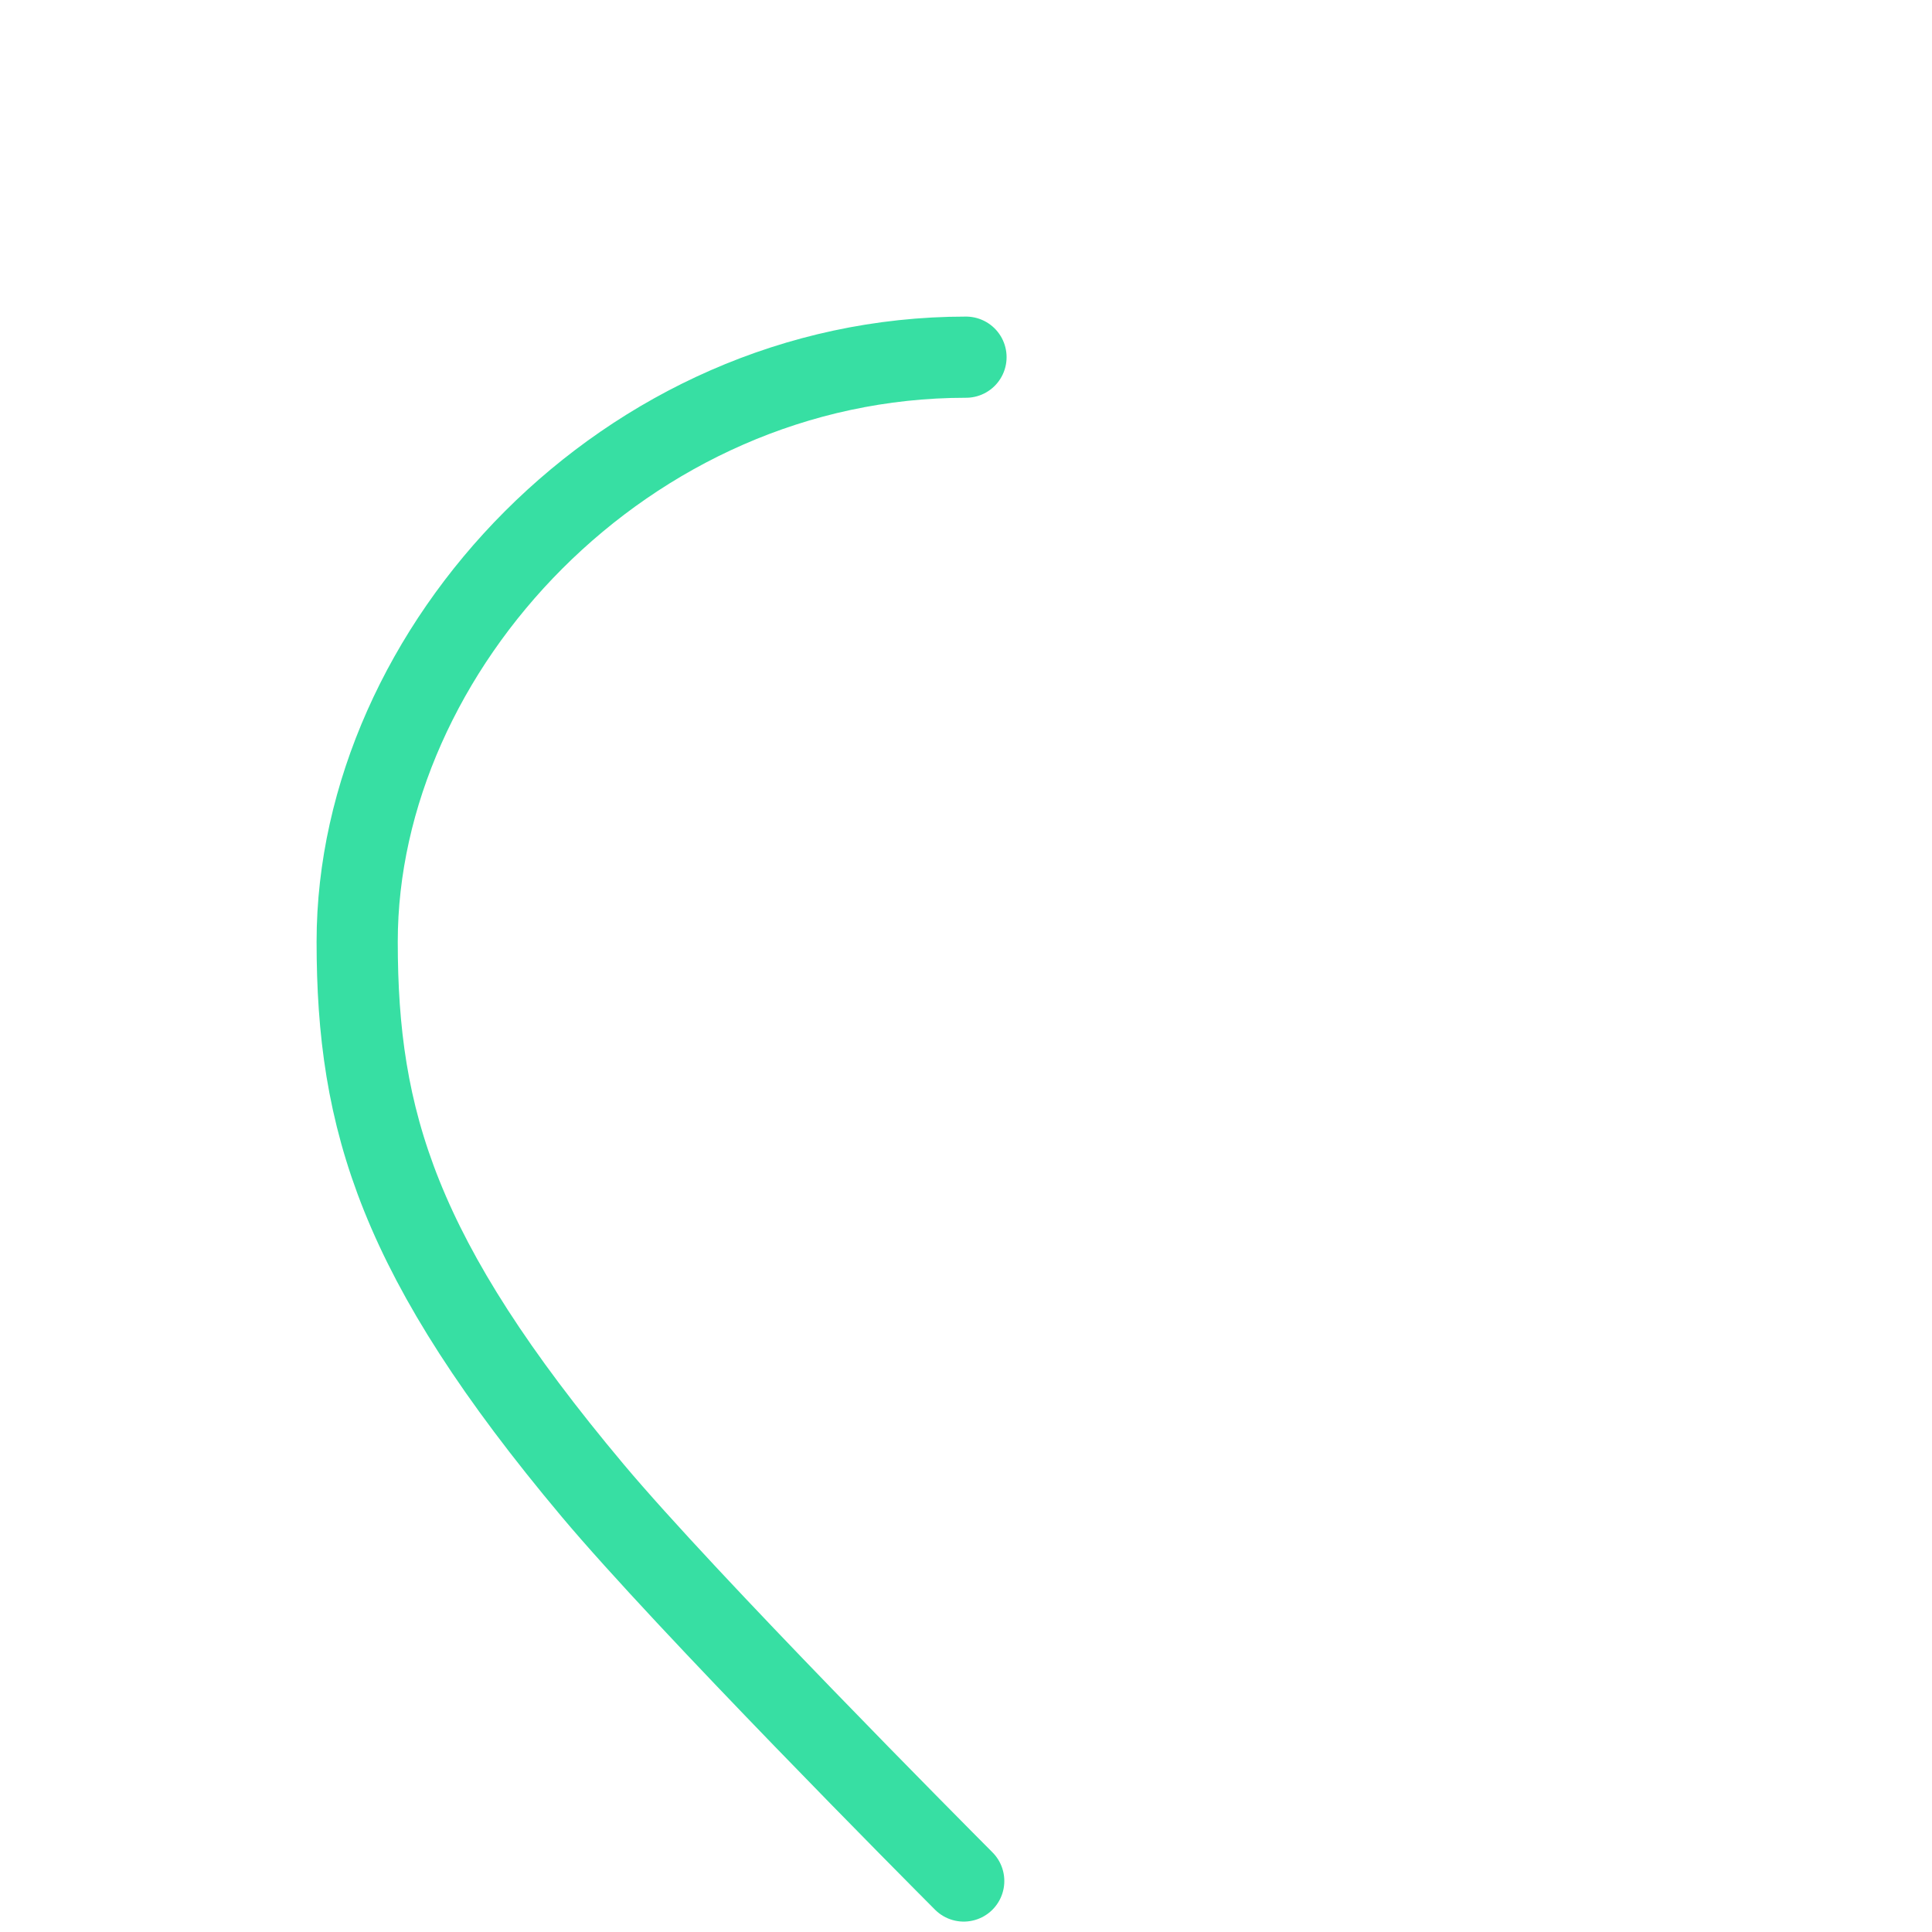 <?xml version="1.0" encoding="UTF-8" standalone="yes"?>
<svg width="119" height="119" viewBox="0 0 119 119" fill="none" xmlns="http://www.w3.org/2000/svg">
  <g id="electric_15" transform="translate(-288.5 -464.5)">
    <path id="Outline Path_10" d="M348 486.5C327 486.5 310.5 504.5 310.5 522.5C310.5 533.5 313 542 325 556.3C330.789 563.199 346.226 578.72 347.86 580.359" stroke="#37DFA3" stroke-width="5" stroke-linecap="round" fill="none"/>
  </g>
</svg>